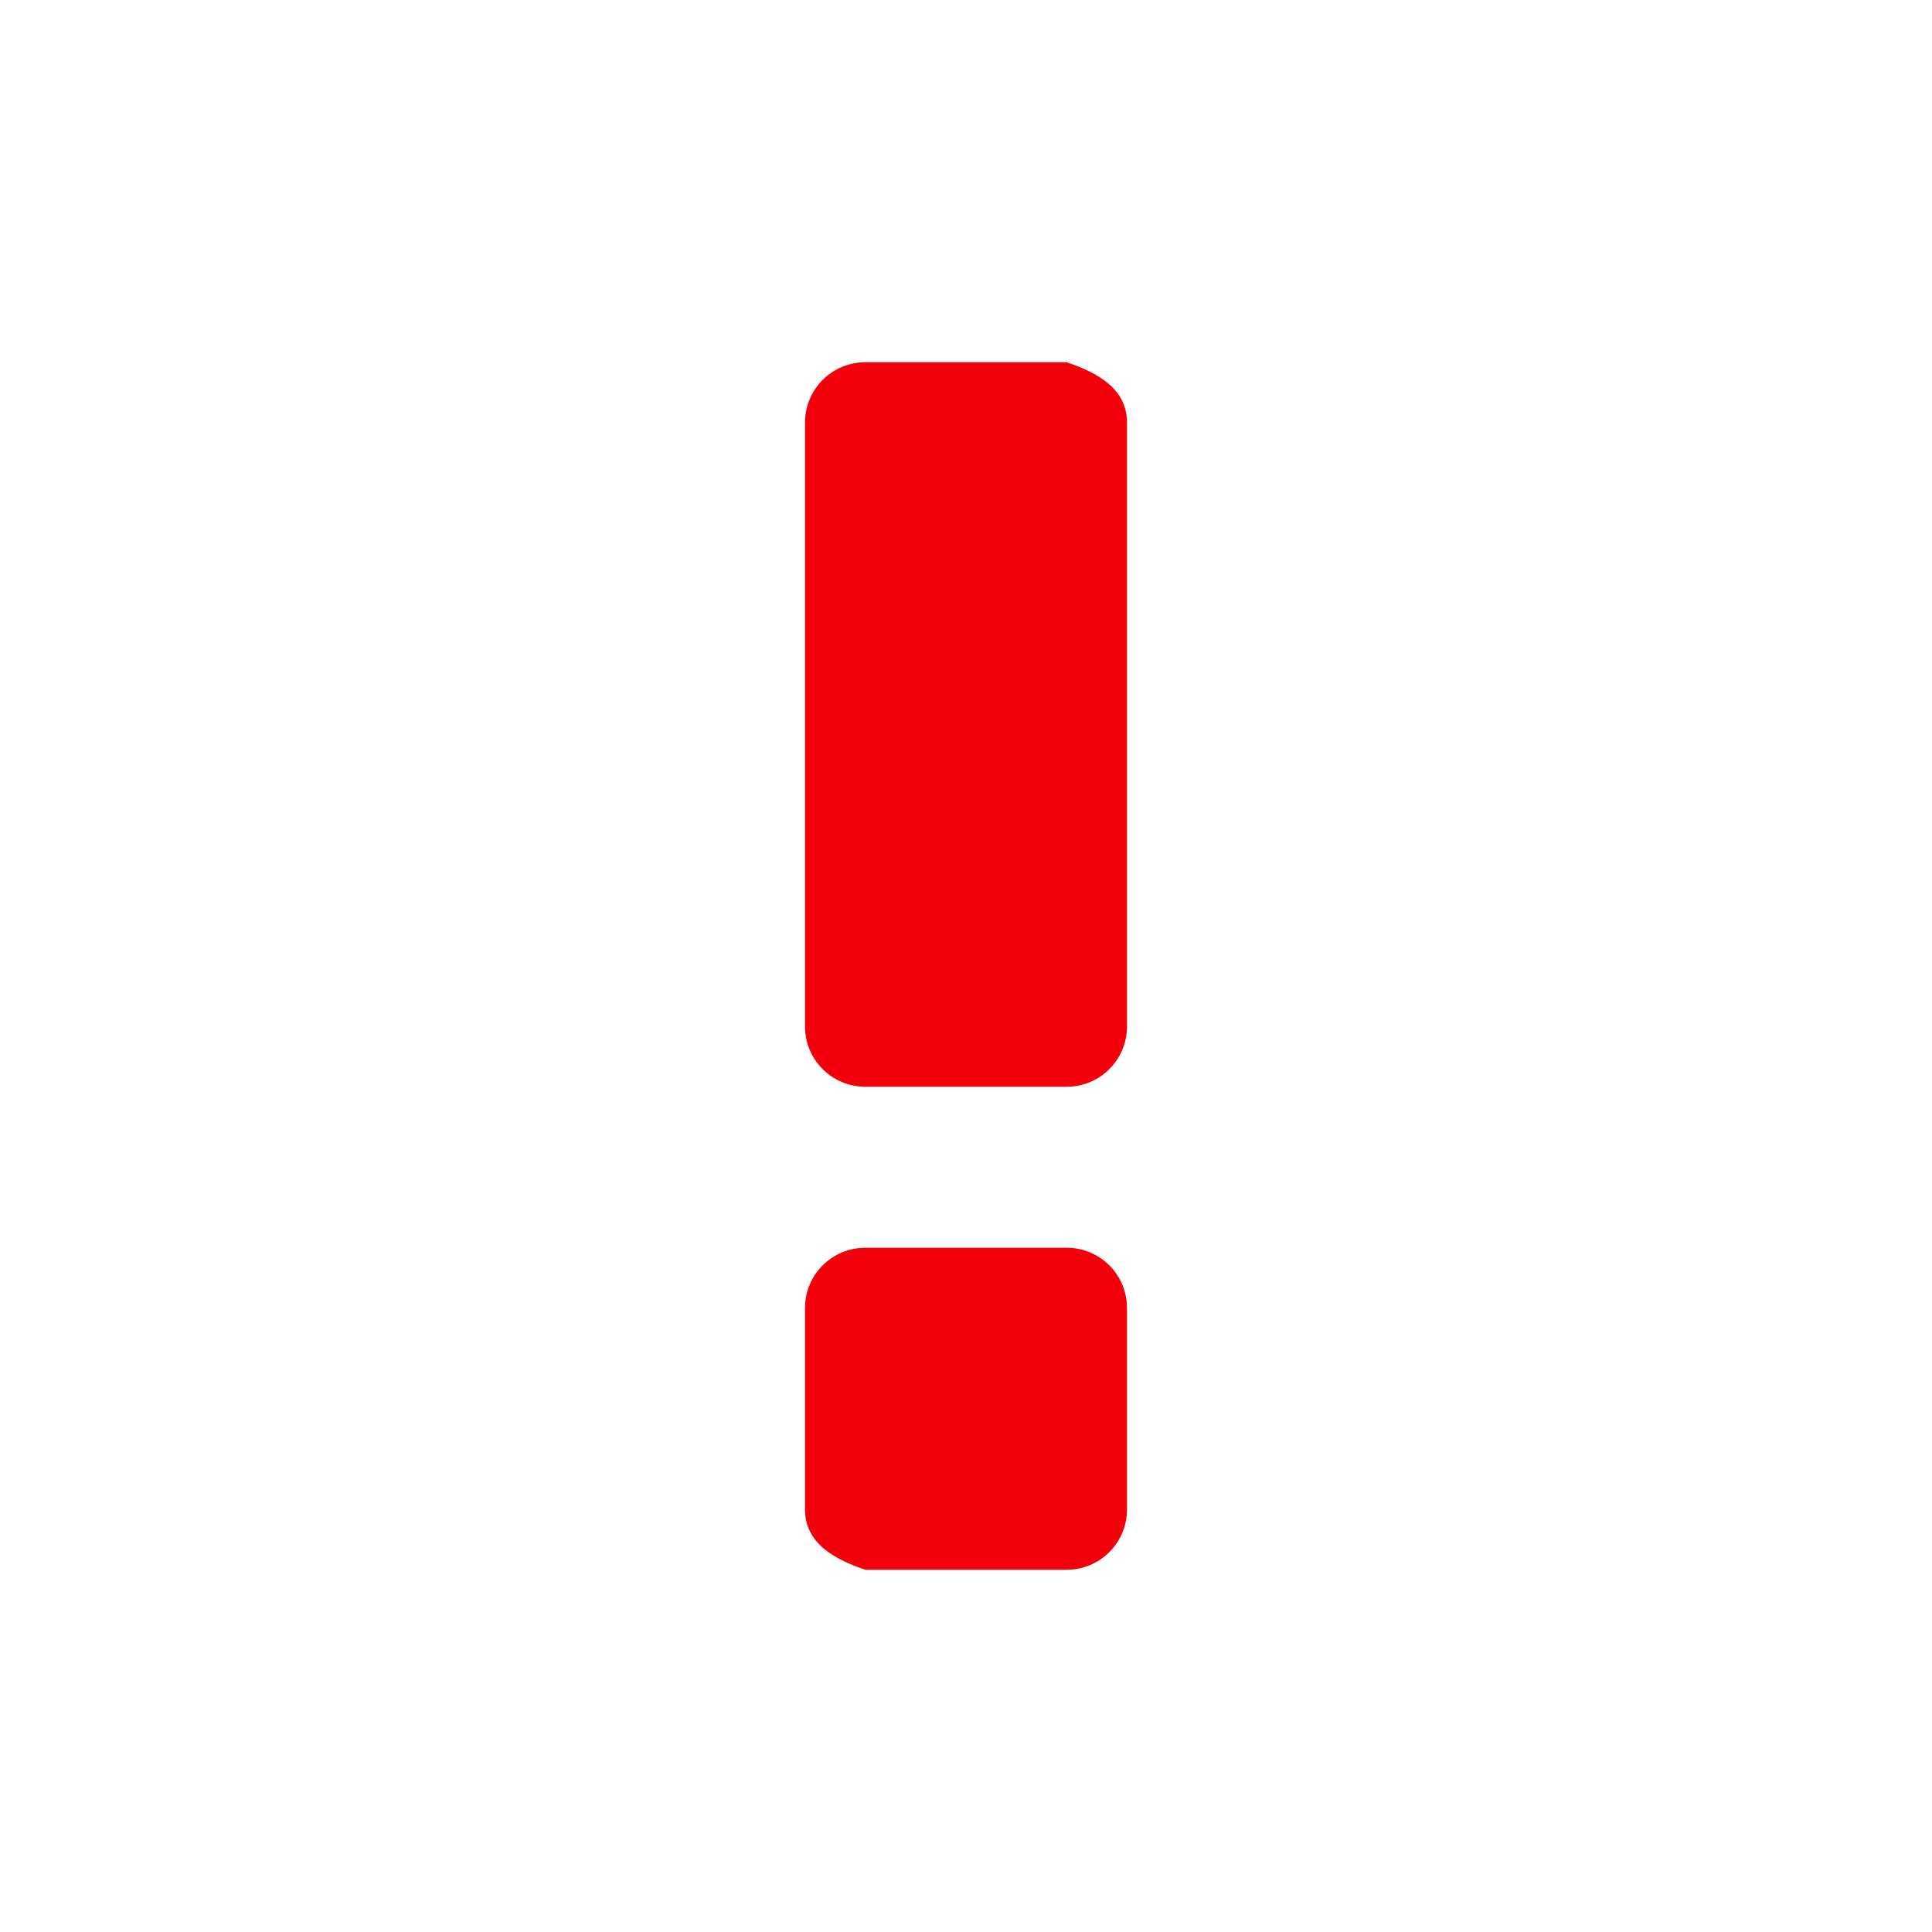 <?xml version="1.0" encoding="UTF-8" standalone="no"?>
<svg
   xmlns:dc="http://purl.org/dc/elements/1.1/"
   xmlns:cc="http://creativecommons.org/ns#"
   xmlns:rdf="http://www.w3.org/1999/02/22-rdf-syntax-ns#"
   xmlns:svg="http://www.w3.org/2000/svg"
   xmlns="http://www.w3.org/2000/svg"
   xmlns:sodipodi="http://sodipodi.sourceforge.net/DTD/sodipodi-0.dtd"
   xmlns:inkscape="http://www.inkscape.org/namespaces/inkscape"
   width="48"
   viewBox="0 0 48 48"
   height="48"
   id="svg3025"
   version="1.1"
   inkscape:version="0.48.4 r9939"
   sodipodi:docname="emblem-danger.svg">
  <defs
     id="defs3035" />
  <sodipodi:namedview
     pagecolor="#ffffff"
     bordercolor="#666666"
     borderopacity="1"
     objecttolerance="10"
     gridtolerance="10"
     guidetolerance="10"
     inkscape:pageopacity="0"
     inkscape:pageshadow="2"
     inkscape:window-width="640"
     inkscape:window-height="480"
     id="namedview3033"
     showgrid="false"
     inkscape:zoom="4.9166667"
     inkscape:cx="24"
     inkscape:cy="24"
     inkscape:window-x="0"
     inkscape:window-y="0"
     inkscape:window-maximized="0"
     inkscape:current-layer="svg3025" />
  <path
     style="fill:#f2000c;color:#000"
     d="M 21.5,9 C 20.669,9 20,9.669 20,10.5 l 0,1.5 0,12 0,1.5 c 0,0.831 0.669,1.5 1.5,1.5 l 1.5,0 2,0 L 26.5,27 C 27.331,27 28,26.331 28,25.5 L 28,24 28,12 28,10.5 C 28,9.669 27.288,9.263 26.5,9 l -1.5,0 -2,0 z m 0,22 c -0.831,0 -1.5,0.669 -1.5,1.5 l 0,1.5 L 20,36 l 0,1.5 c 0,0.831 0.712,1.237 1.5,1.5 l 1.5,0 2,0 L 26.5,39 c 0.831,0 1.5,-0.669 1.5,-1.5 l 0,-1.5 0,-2 0,-1.5 c 0,-0.831 -0.669,-1.5 -1.5,-1.5 l -1.5,0 -2,0 z"
     id="path3031" />
</svg>
